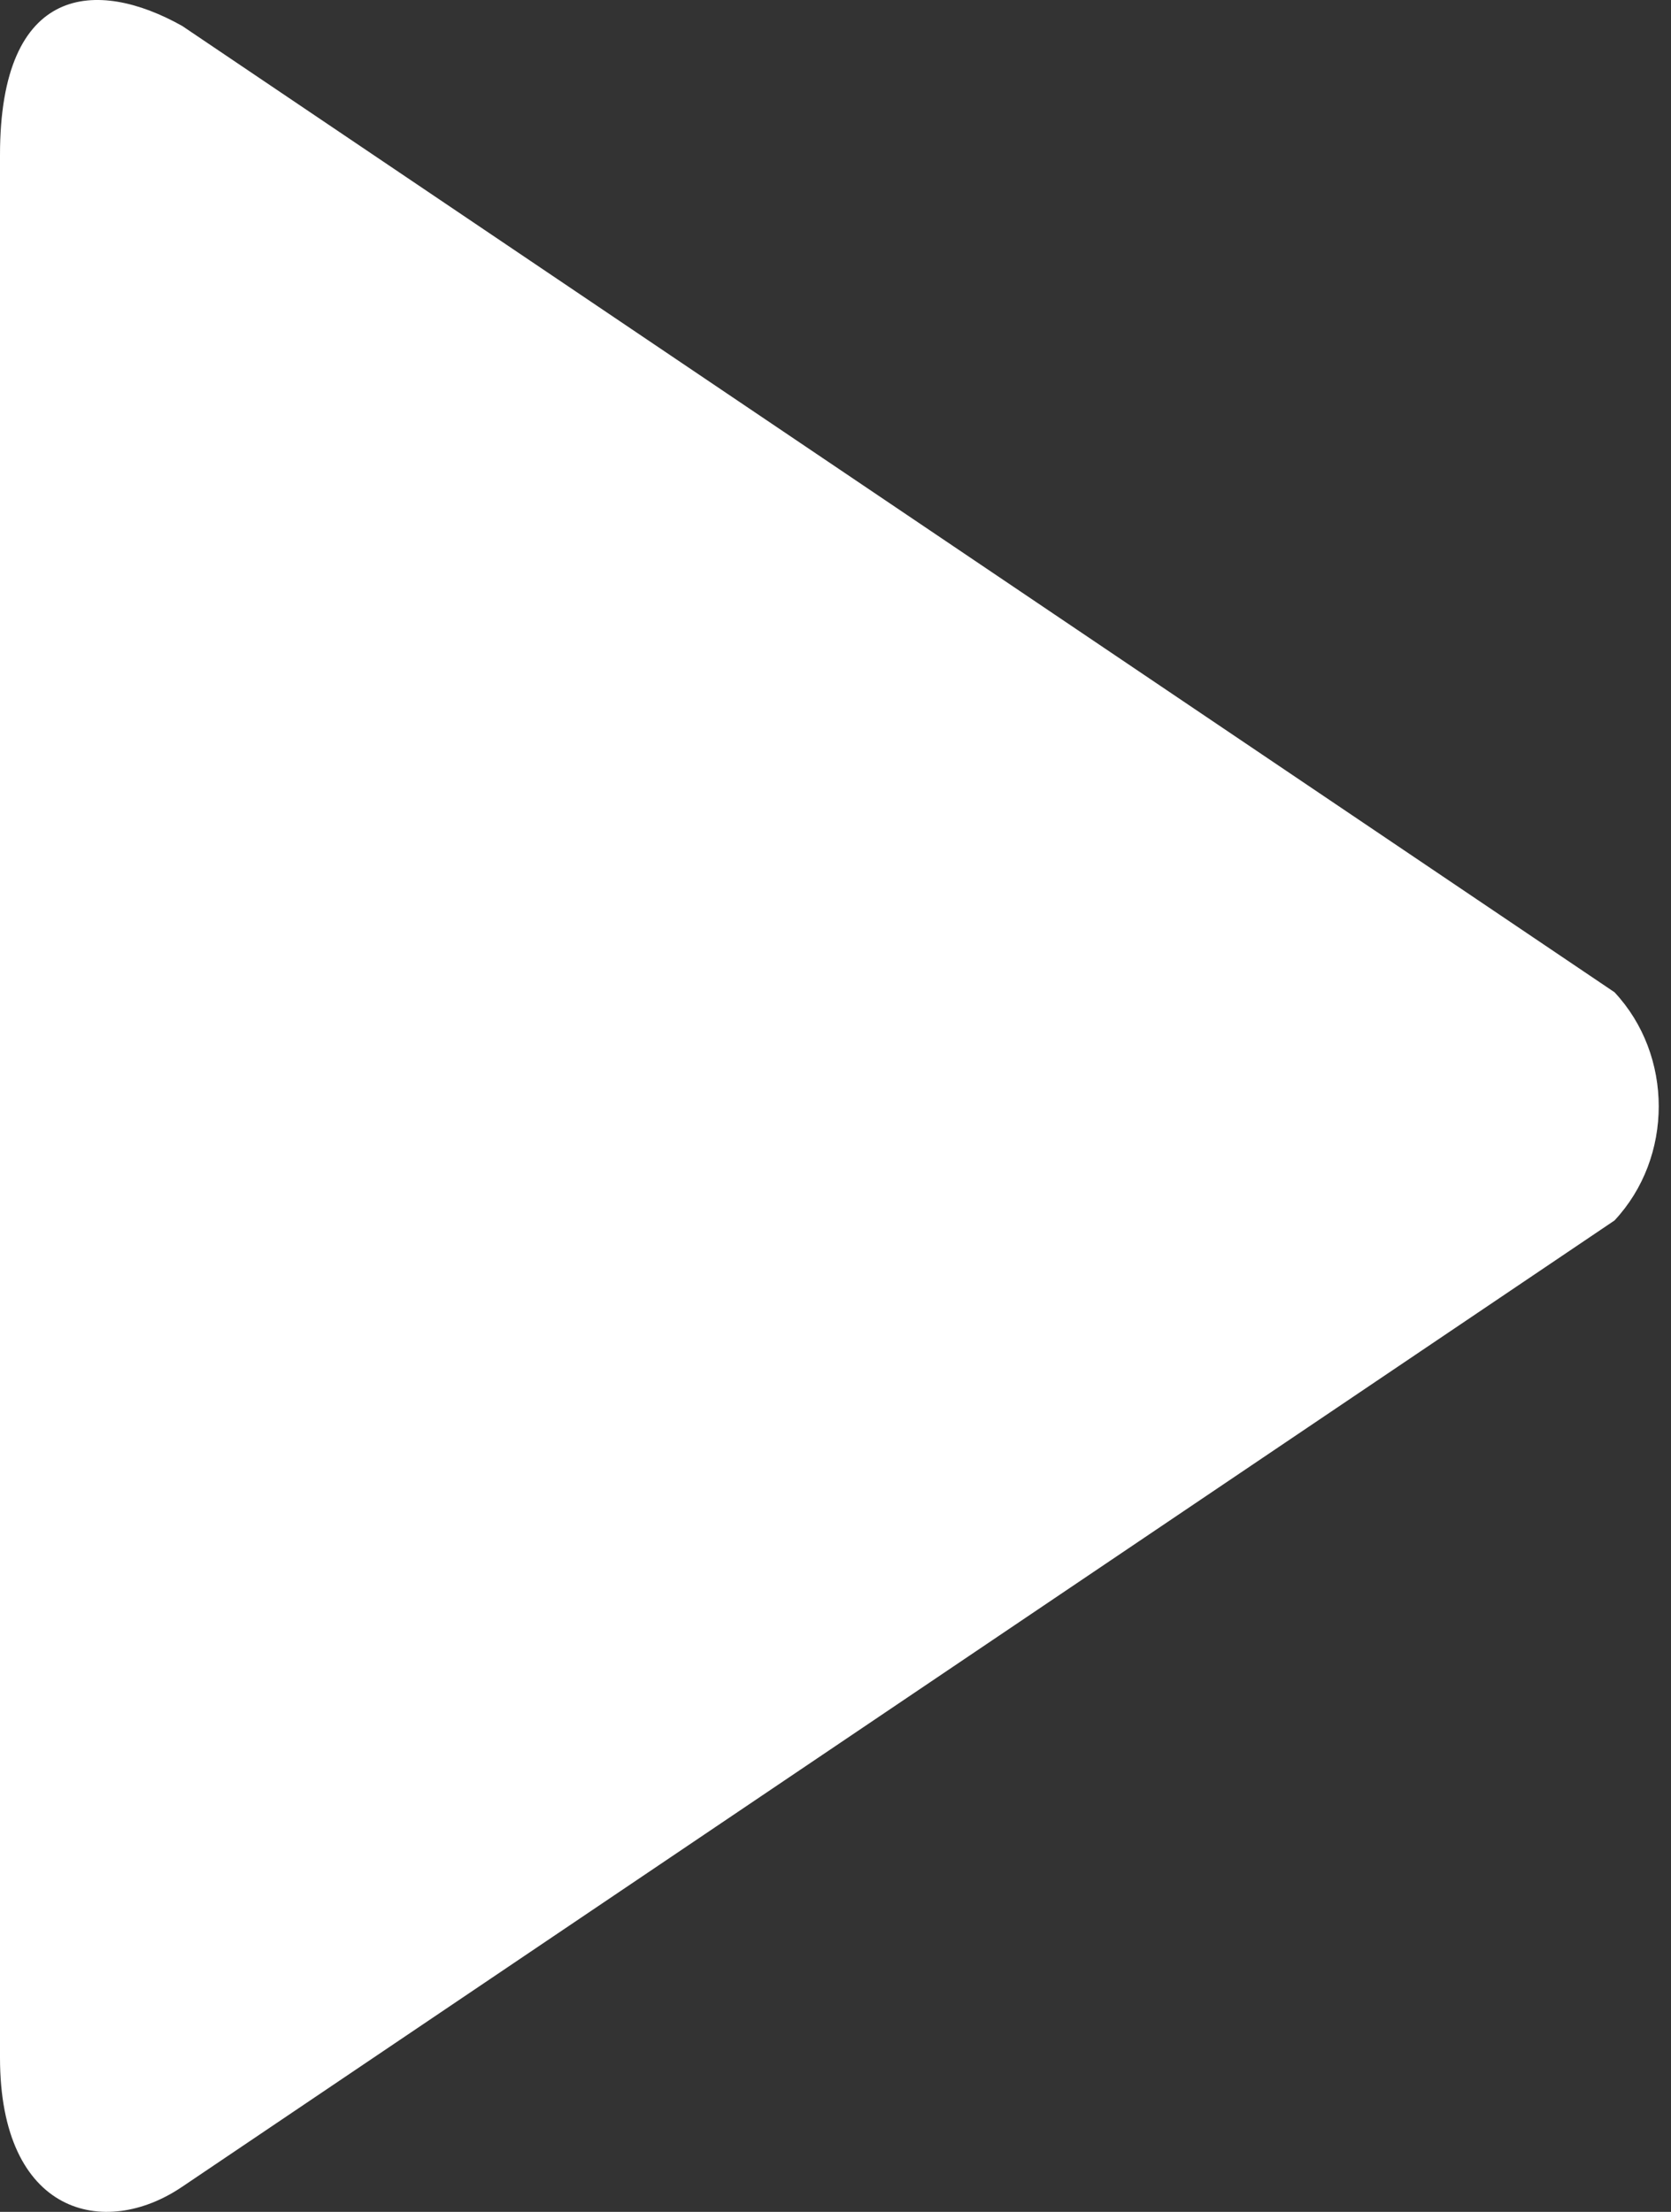 <svg width="34" height="45" viewBox="0 0 34 45" xmlns="http://www.w3.org/2000/svg" xmlns:xlink="http://www.w3.org/1999/xlink"><rect x="0" y="0" width="34" height="45" fill="#333333" stroke="none"/><title>icon-play</title><desc>Created with Sketch.</desc><defs><linearGradient x1="-11.056%" y1="81.705%" y2="28.772%" id="b"><stop stop-color="#fff" stop-opacity="-.134" offset="0%"/><stop stop-color="#fff" stop-opacity="0" offset="0%"/><stop stop-color="#fff" offset="100%"/></linearGradient><path d="M32.85 20.187L3.71.53C1.98-.445 0-.343 0 3.155v38.707c0 3.198 2.125 3.702 3.71 2.625L32.85 24.83c1.2-1.283 1.2-3.36 0-4.643" id="a"/></defs><g fill-rule="evenodd" transform="translate(-726 -75) translate(726 75)" fill="none"><use fill="#fff" xlink:href="#a"/><use fill-opacity=".2" fill="url(#b)" xlink:href="#a"/></g></svg>